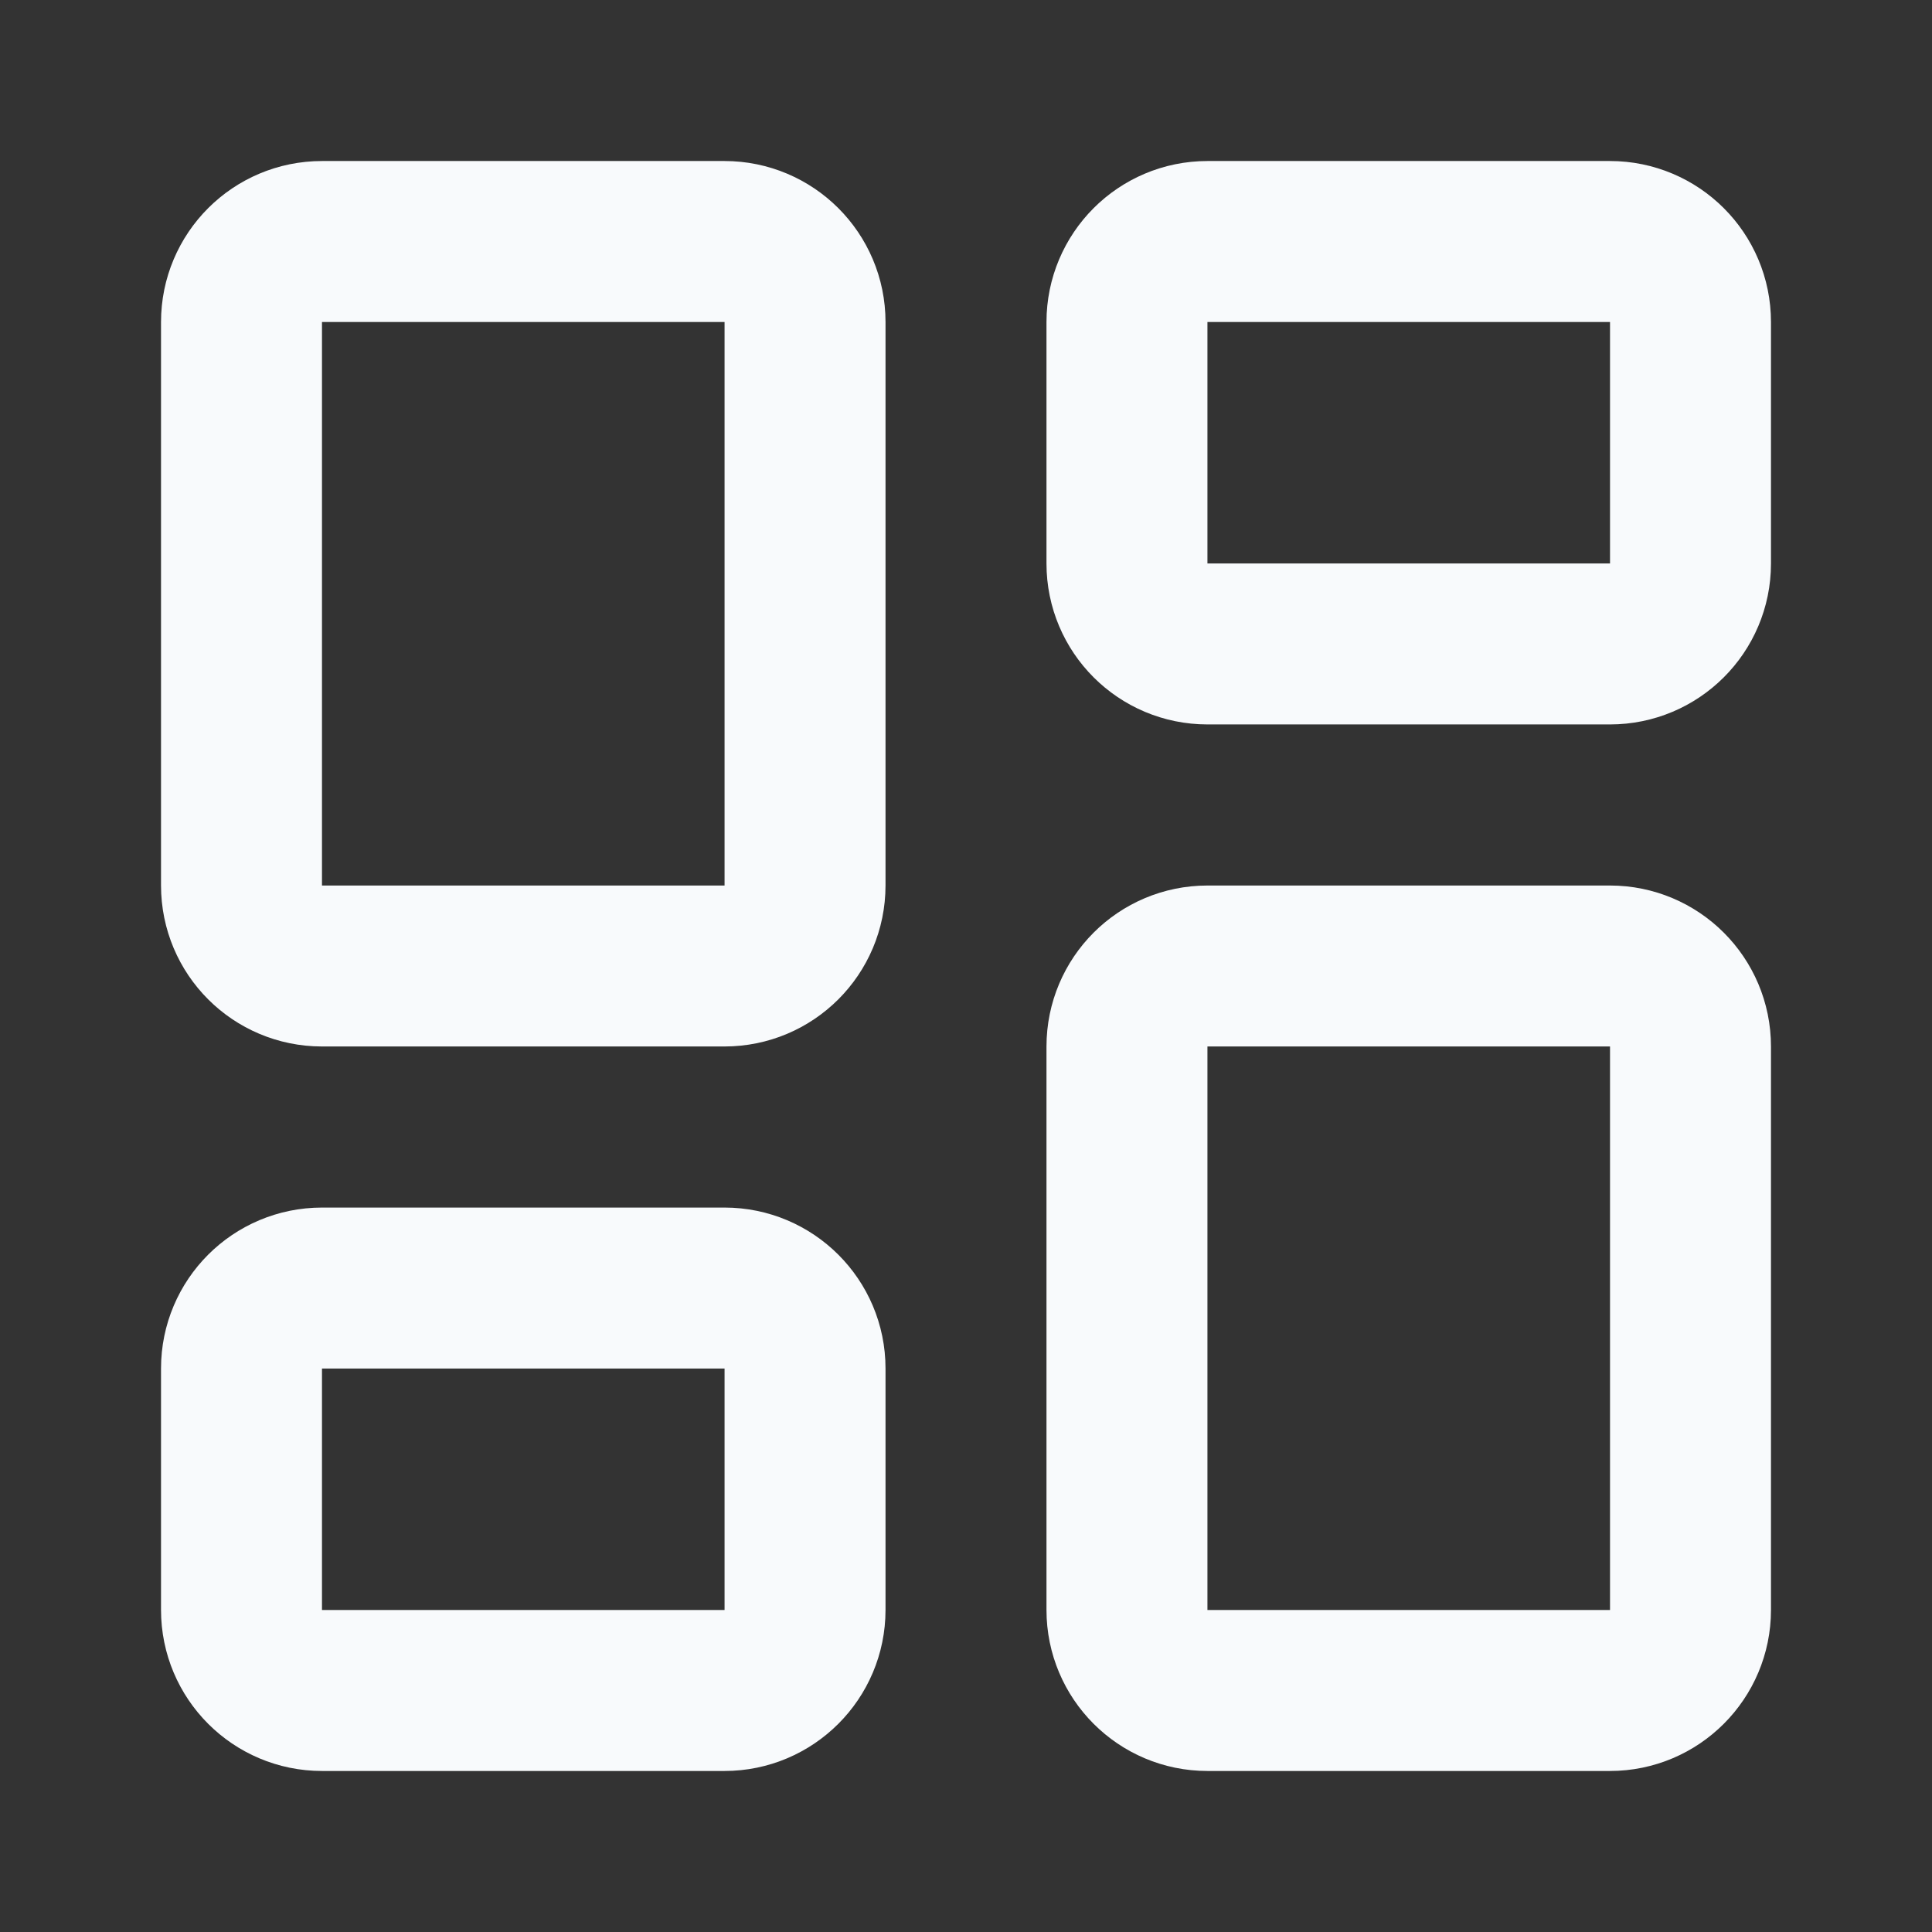 <svg width="16" height="16" viewBox="0 0 16 16" fill="none" xmlns="http://www.w3.org/2000/svg">
<rect x="0" y="0" width="16" height="16" fill="#333333" stroke="none"/>
<path d="M6 2H2.667C2.298 2 2 2.298 2 2.667V7.333C2 7.702 2.298 8 2.667 8H6C6.368 8 6.667 7.702 6.667 7.333V2.667C6.667 2.298 6.368 2 6 2Z" stroke="#F8FAFC" stroke-width="1.333" stroke-linecap="round" stroke-linejoin="round"/>
<path d="M13.333 2H10C9.631 2 9.333 2.298 9.333 2.667V4.667C9.333 5.035 9.631 5.333 10 5.333H13.333C13.701 5.333 14 5.035 14 4.667V2.667C14 2.298 13.701 2 13.333 2Z" stroke="#F8FAFC" stroke-width="1.333" stroke-linecap="round" stroke-linejoin="round"/>
<path d="M13.333 8H10C9.631 8 9.333 8.298 9.333 8.667V13.333C9.333 13.701 9.631 14 10 14H13.333C13.701 14 14 13.701 14 13.333V8.667C14 8.298 13.701 8 13.333 8Z" stroke="#F8FAFC" stroke-width="1.333" stroke-linecap="round" stroke-linejoin="round"/>
<path d="M6 10.667H2.667C2.298 10.667 2 10.965 2 11.333V13.333C2 13.701 2.298 14 2.667 14H6C6.368 14 6.667 13.701 6.667 13.333V11.333C6.667 10.965 6.368 10.667 6 10.667Z" stroke="#F8FAFC" stroke-width="1.333" stroke-linecap="round" stroke-linejoin="round"/>
</svg>

